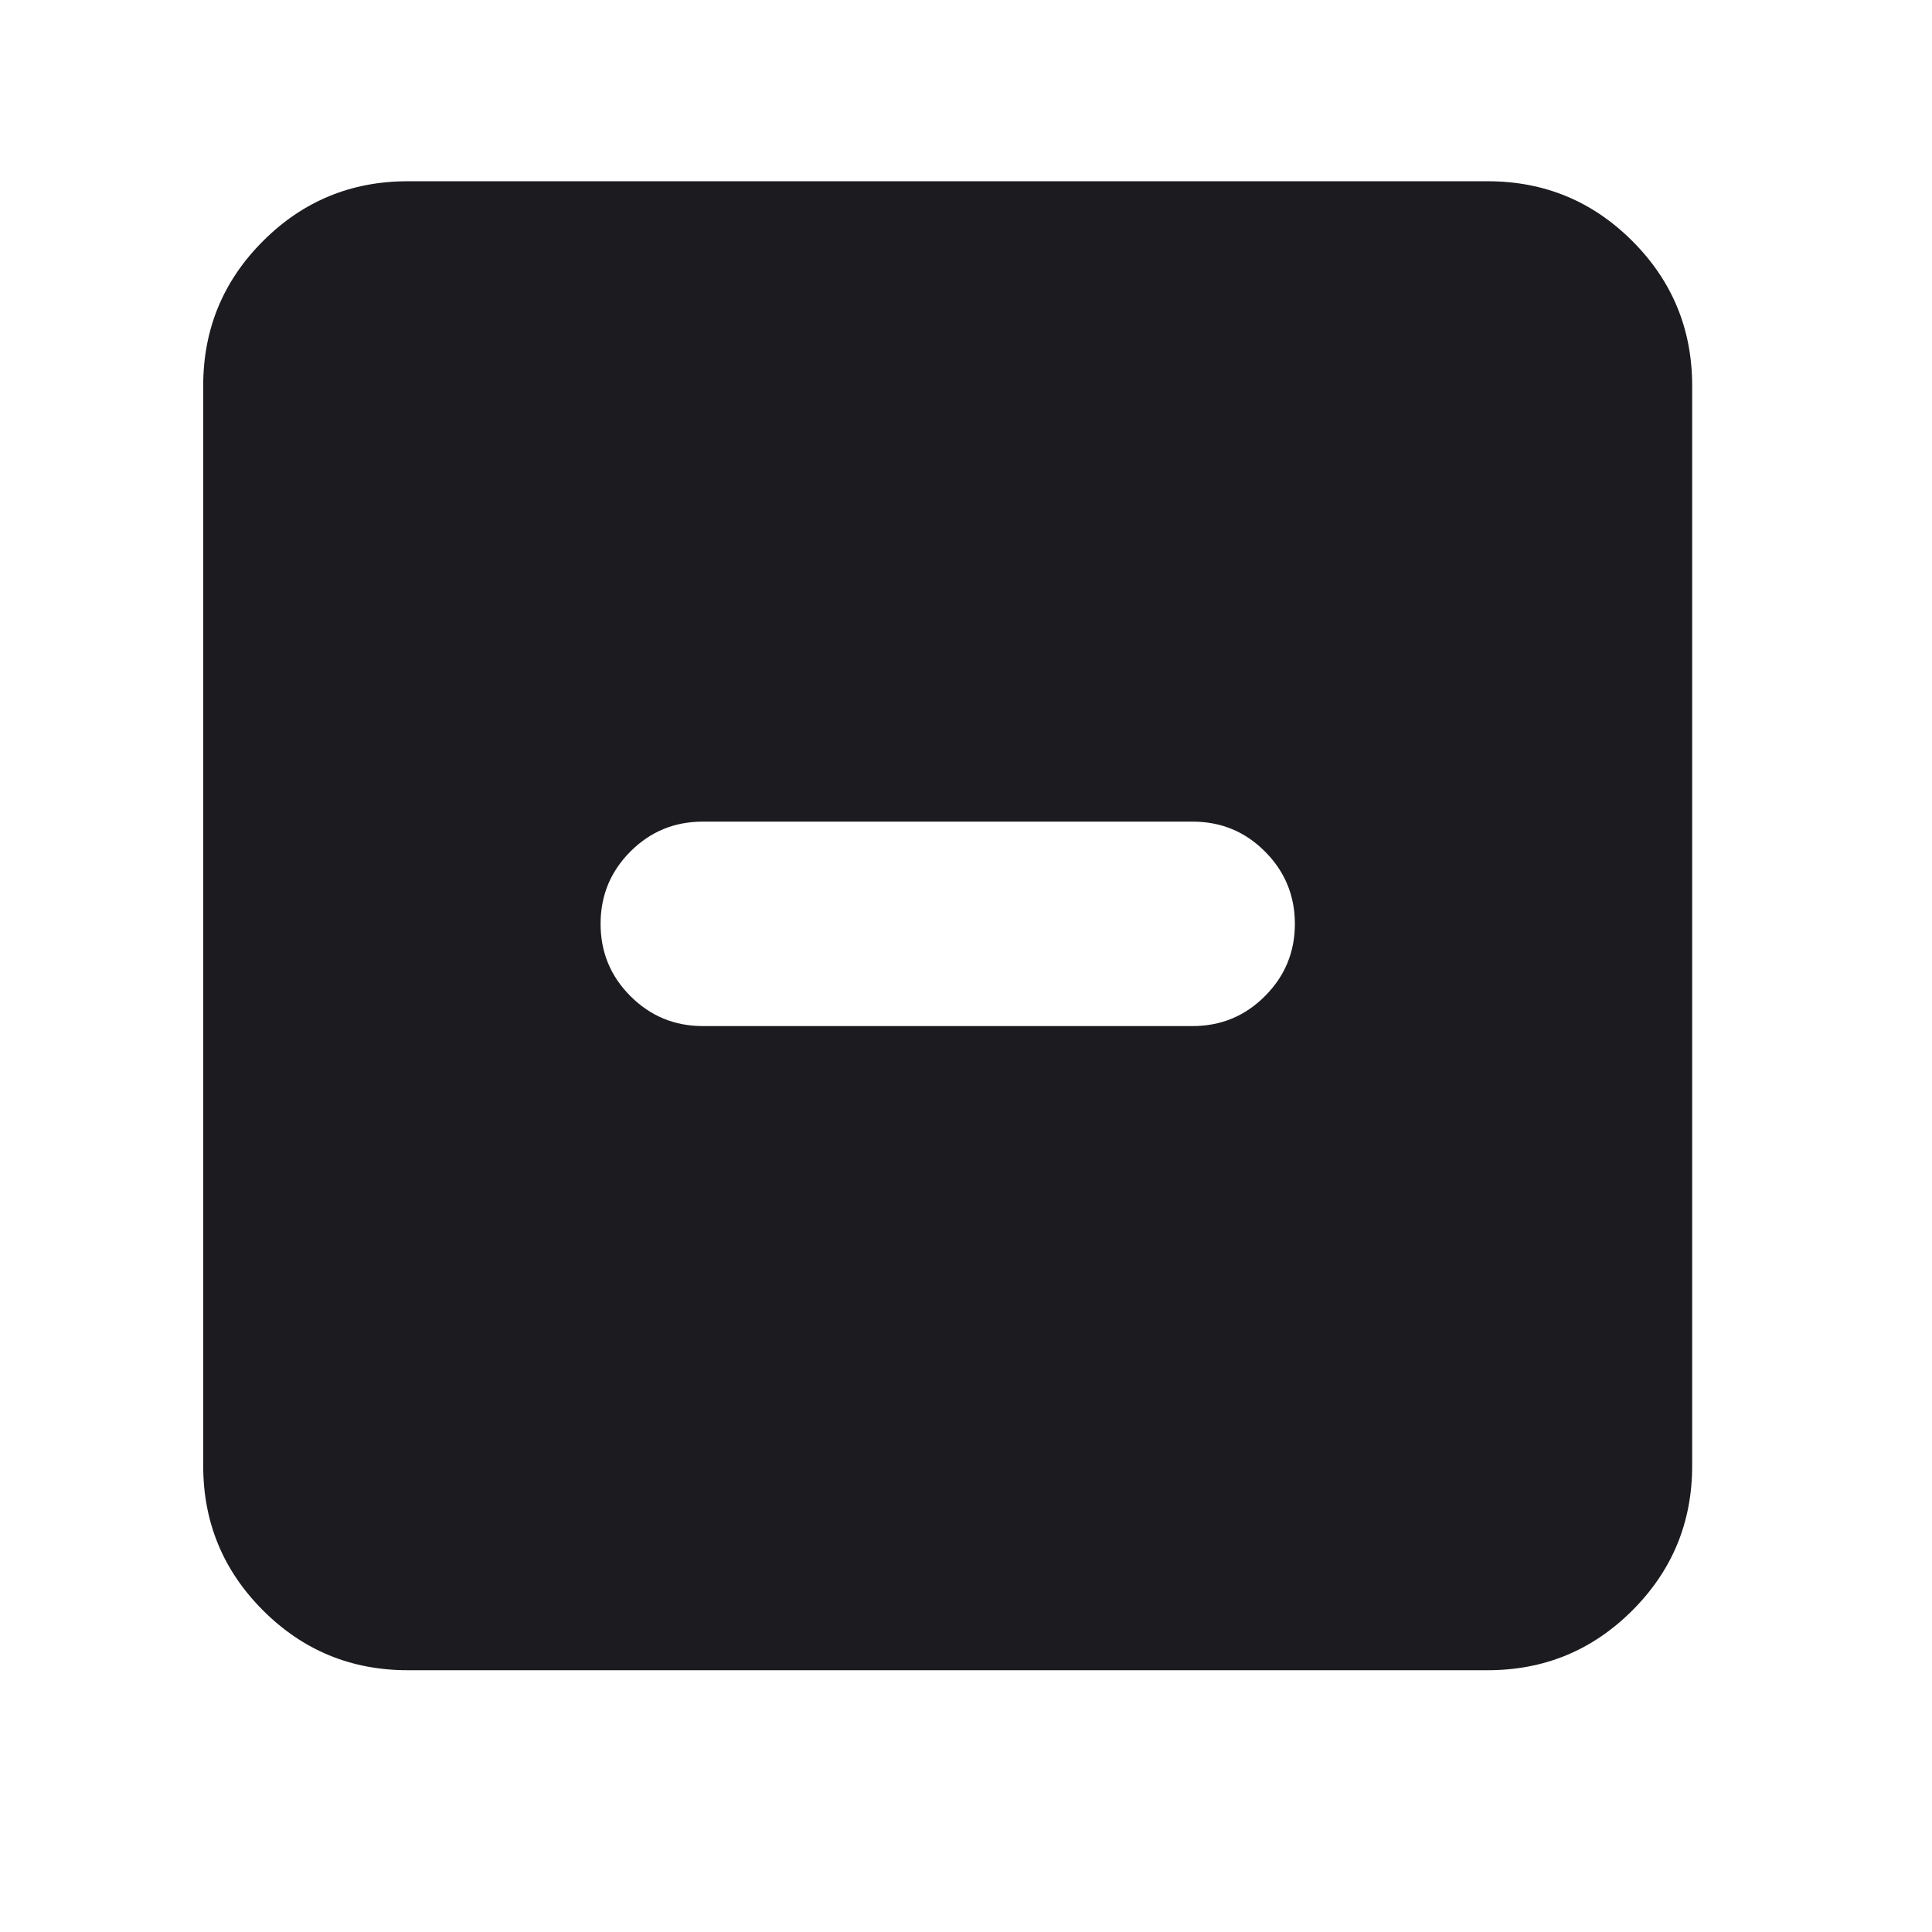<svg width="22" height="22" viewBox="0 0 22 22" fill="none" xmlns="http://www.w3.org/2000/svg">
<mask id="mask0_306_110" style="mask-type:alpha" maskUnits="userSpaceOnUse" x="0" y="0" width="22" height="22">
<rect x="0.25" width="21.083" height="21.083" fill="#D9D9D9"/>
</mask>
<g mask="url(#mask0_306_110)">
<path d="M8.003 11.684H13.581C13.903 11.684 14.178 11.57 14.404 11.343C14.631 11.116 14.745 10.842 14.745 10.52C14.745 10.198 14.631 9.923 14.404 9.696C14.178 9.469 13.903 9.356 13.581 9.356H8.003C7.68 9.356 7.406 9.469 7.179 9.696C6.952 9.923 6.839 10.198 6.839 10.52C6.839 10.842 6.952 11.116 7.179 11.343C7.406 11.57 7.68 11.684 8.003 11.684ZM4.642 19.019C3.998 19.019 3.449 18.792 2.995 18.338C2.541 17.884 2.314 17.335 2.314 16.691V4.392C2.314 3.748 2.541 3.199 2.995 2.745C3.449 2.291 3.998 2.064 4.642 2.064H16.941C17.585 2.064 18.134 2.291 18.588 2.745C19.042 3.199 19.269 3.748 19.269 4.392V16.691C19.269 17.335 19.042 17.884 18.588 18.338C18.134 18.792 17.585 19.019 16.941 19.019H4.642Z" fill="#1C1B1F"/>
</g>
</svg>
